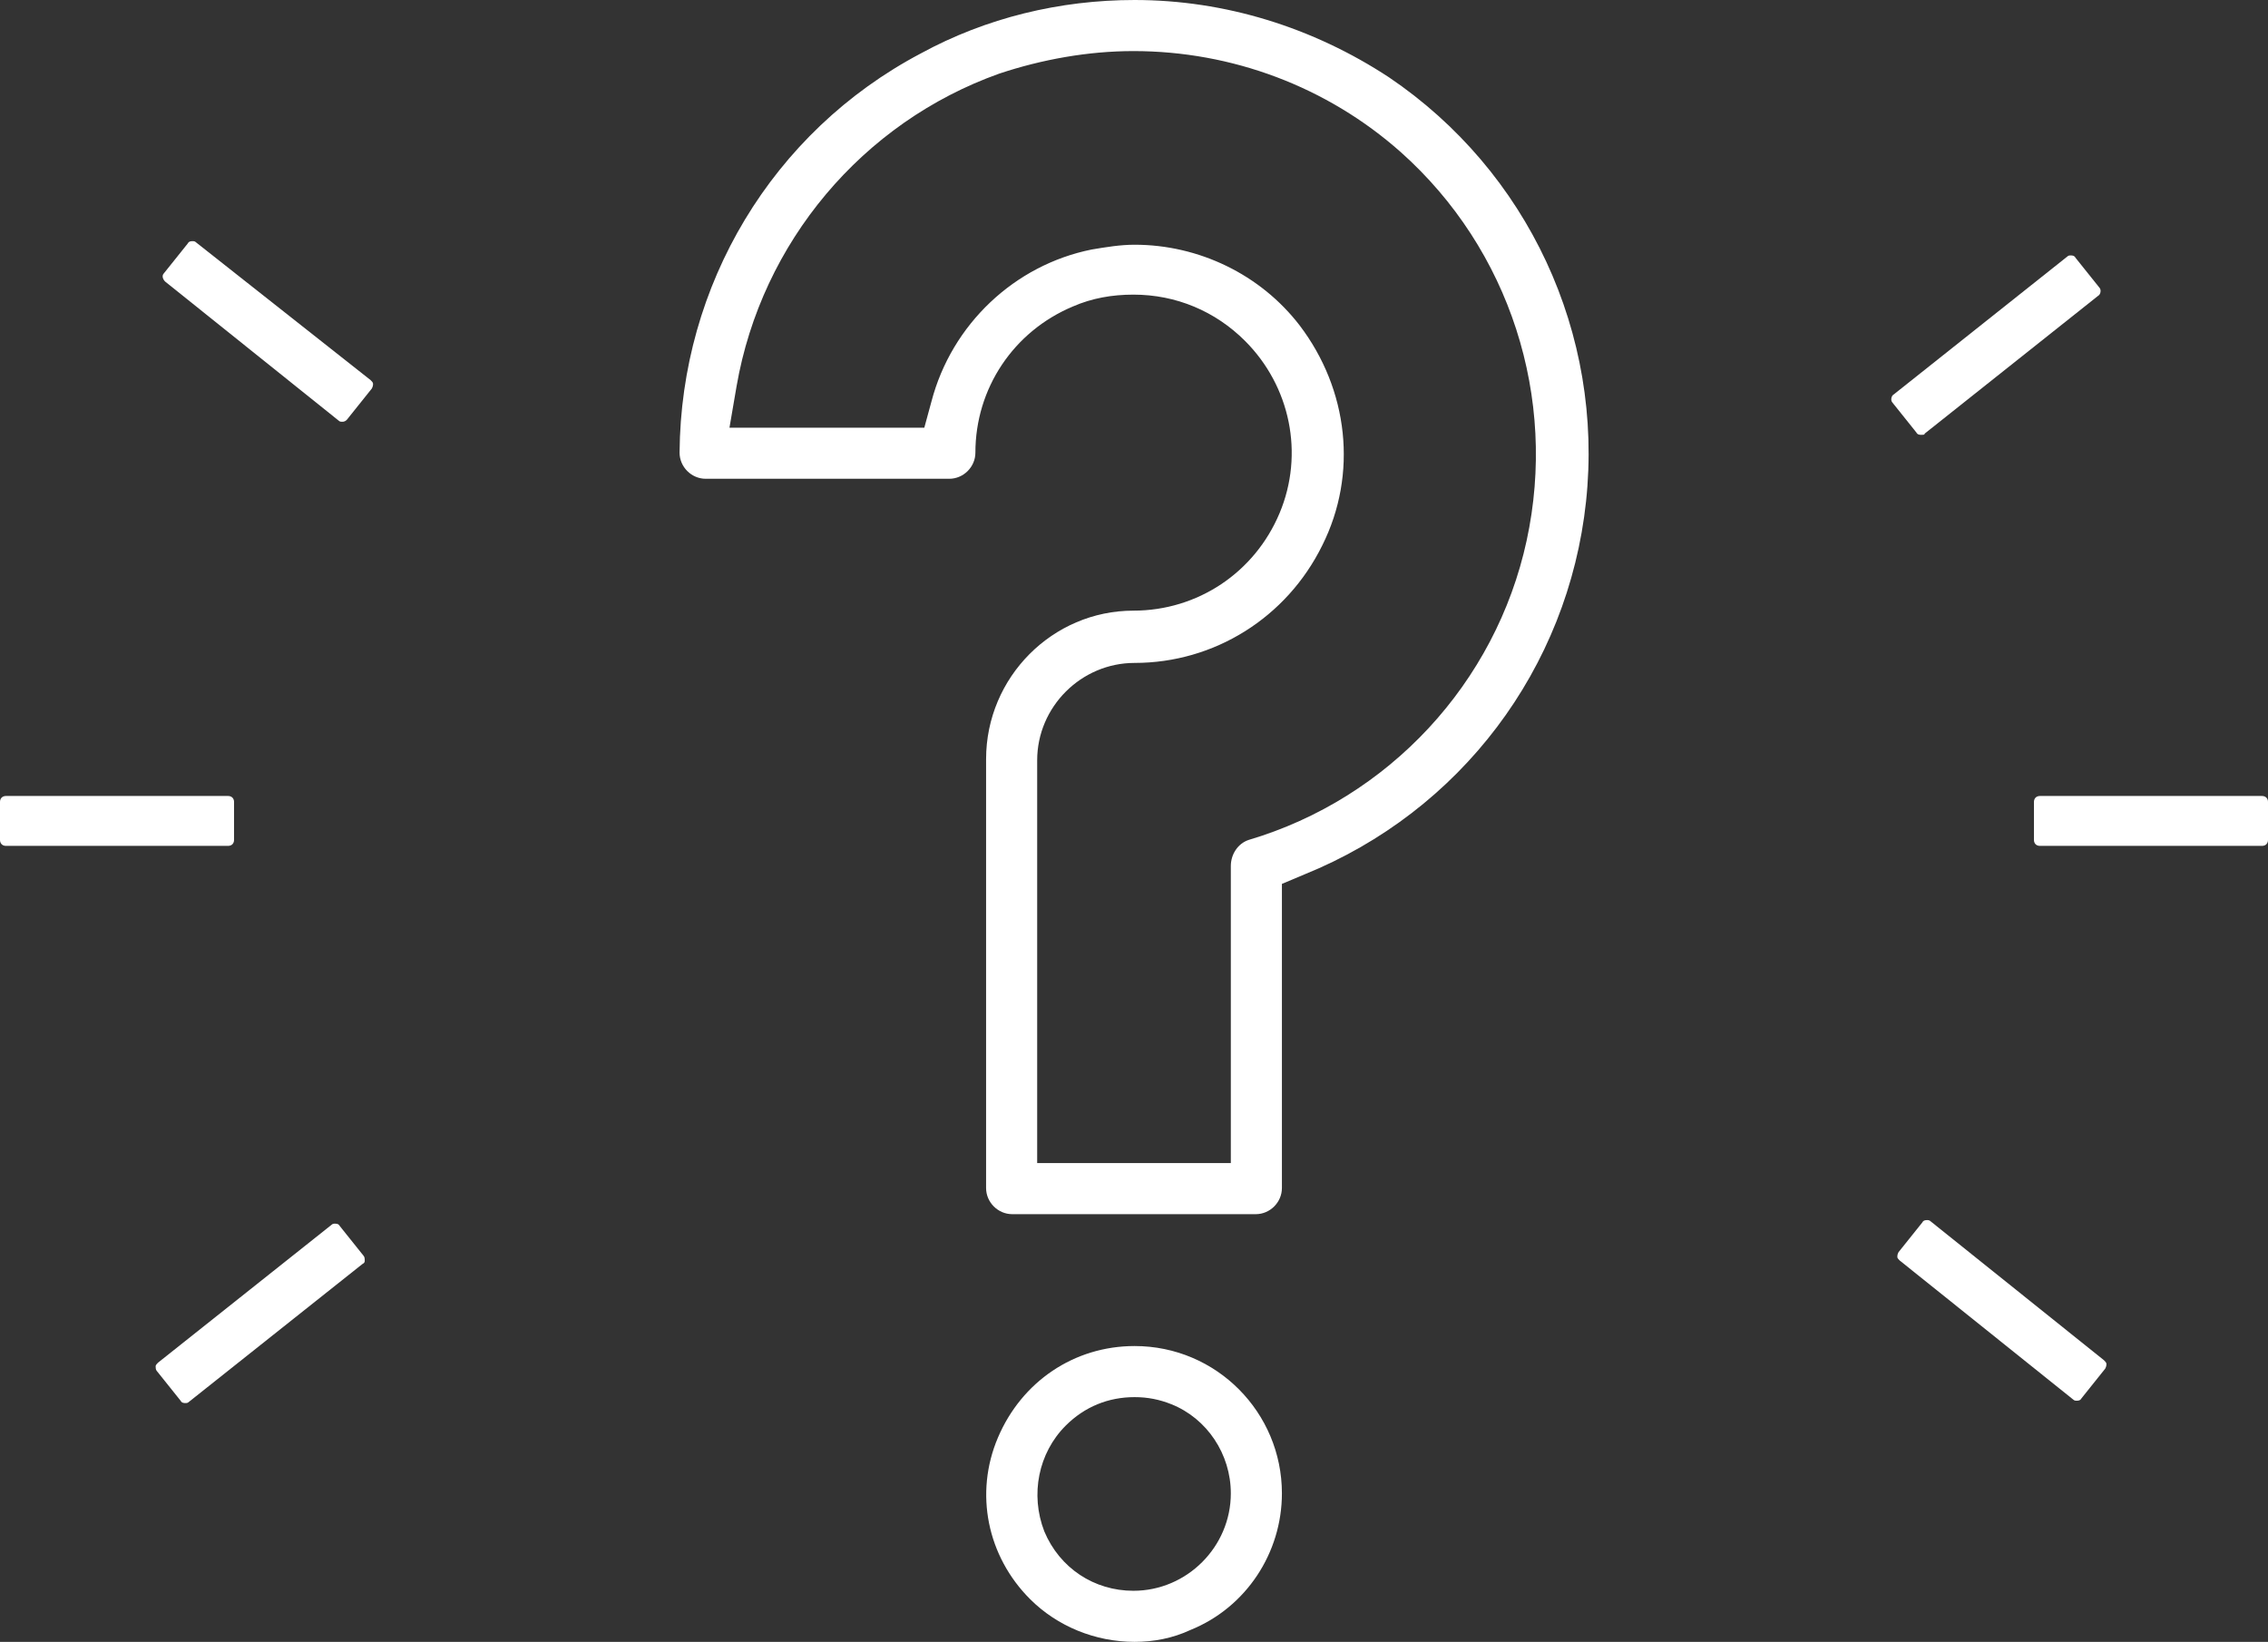 <?xml version="1.0" encoding="utf-8"?>
<!-- Generator: Adobe Illustrator 26.5.0, SVG Export Plug-In . SVG Version: 6.00 Build 0)  -->
<svg version="1.1" id="Layer_1" xmlns="http://www.w3.org/2000/svg" xmlns:xlink="http://www.w3.org/1999/xlink" x="0px" y="0px"
	 viewBox="0 0 190.9 138.2" style="enable-background:new 0 0 190.9 138.2;" xml:space="preserve">
<rect x="0" y="0" width="190.9" height="138.2" fill="#333333" stroke="none"/>
<style type="text/css">
	.st0{fill:#FFFFFF;}
</style>
<g>
	<path class="st0" d="M85.2,102.2c-1.2,0-2.2-1-2.2-2.2V63.9c0-6.9,5.6-12.5,12.4-12.5c5.4,0,10.2-3.2,12.3-8.2s0.9-10.7-2.9-14.5
		c-2.5-2.5-5.8-3.9-9.4-3.9c-1.8,0-3.5,0.3-5.1,1c-5,2.1-8.2,6.9-8.2,12.3c0,1.2-1,2.2-2.2,2.2H59.4c-1.2,0-2.2-1-2.2-2.2
		C57.3,24,65,11.1,77.5,4.5C83,1.5,89.2,0,95.5,0c7.6,0,15,2.3,21.4,6.5c11.7,7.9,18.1,21.6,16.6,35.7
		c-1.5,14.1-10.6,26.1-23.7,31.4l-1.9,0.8V100c0,1.2-1,2.2-2.2,2.2H85.2z M95.5,55.8c-4.5,0-8.2,3.7-8.2,8.2v33.9h16.3v-25
		c0-1,0.6-1.9,1.5-2.2c11.8-3.5,20.8-13.2,23.4-25.2c2.6-12-1.4-24.5-10.6-32.7c-6.2-5.5-14.2-8.5-22.5-8.5c-3.8,0-7.7,0.7-11.3,1.9
		C72.6,10.3,64.1,20.4,62,32.5L61.4,36h16.4l0.6-2.2c1.7-6.5,7-11.5,13.5-12.8c1.2-0.2,2.4-0.4,3.6-0.4c5.4,0,10.6,2.5,13.9,6.8
		c4.1,5.4,4.9,12.5,1.9,18.5C108.3,52,102.2,55.8,95.5,55.8L95.5,55.8L95.5,55.8z"/>
	<path class="st0" d="M95.5,138.2c-3.3,0-6.5-1.3-8.8-3.6C83.1,131,82,125.7,84,121s6.4-7.7,11.5-7.7c6.9,0,12.4,5.6,12.4,12.4
		c0,5-3,9.6-7.7,11.5C98.7,137.9,97.1,138.2,95.5,138.2z M95.5,117.6c-2.2,0-4.2,0.8-5.8,2.4c-2.3,2.3-3,5.8-1.8,8.9
		c1.3,3.1,4.2,5,7.5,5c4.5,0,8.2-3.7,8.2-8.2c0-3.3-2-6.3-5-7.5C97.6,117.8,96.6,117.6,95.5,117.6z"/>
	<path class="st0" d="M171.7,71.2c-0.3,0-0.5-0.2-0.5-0.5v-3.2c0-0.3,0.2-0.5,0.5-0.5h18.7c0.3,0,0.5,0.2,0.5,0.5v3.2
		c0,0.3-0.2,0.5-0.5,0.5H171.7z"/>
	<path class="st0" d="M174.8,117.9c-0.1,0-0.2,0-0.3-0.1l-14.6-11.7c-0.1-0.1-0.2-0.2-0.2-0.3c0-0.1,0-0.2,0.1-0.4l2-2.5
		c0.1-0.2,0.3-0.2,0.4-0.2c0.1,0,0.2,0,0.3,0.1l14.6,11.7c0.1,0.1,0.2,0.2,0.2,0.3c0,0.1,0,0.2-0.1,0.4l-2,2.5
		C175.1,117.9,174.9,117.9,174.8,117.9z"/>
	<path class="st0" d="M161.7,36.6c-0.1,0-0.3,0-0.4-0.2l-2-2.5c-0.2-0.2-0.1-0.6,0.1-0.7L174,21.6c0.1-0.1,0.2-0.1,0.3-0.1
		c0.1,0,0.3,0,0.4,0.2l2,2.5c0.2,0.2,0.1,0.6-0.1,0.7l-14.6,11.6C162,36.6,161.9,36.6,161.7,36.6z"/>
	<path class="st0" d="M0.5,71.2C0.2,71.2,0,71,0,70.7v-3.2C0,67.2,0.2,67,0.5,67h18.7c0.3,0,0.5,0.2,0.5,0.5v3.2
		c0,0.3-0.2,0.5-0.5,0.5H0.5z"/>
	<path class="st0" d="M15.6,118.1c-0.1,0-0.3,0-0.4-0.2l-2-2.5c-0.1-0.1-0.1-0.3-0.1-0.4s0.1-0.2,0.2-0.3l14.6-11.6
		c0.1-0.1,0.2-0.1,0.3-0.1c0.1,0,0.3,0,0.4,0.2l2,2.5c0.1,0.1,0.1,0.3,0.1,0.4c0,0.1,0,0.2-0.2,0.3L15.9,118
		C15.8,118.1,15.7,118.1,15.6,118.1z"/>
	<path class="st0" d="M28.8,35.5c-0.1,0-0.2,0-0.3-0.1L13.9,23.7c-0.2-0.2-0.3-0.5-0.1-0.7l2-2.5c0.1-0.2,0.3-0.2,0.4-0.2
		c0.1,0,0.2,0,0.3,0.1L31.2,32c0.1,0.1,0.2,0.2,0.2,0.3s0,0.2-0.1,0.4l-2,2.5C29.1,35.5,28.9,35.5,28.8,35.5z"/>
</g>
</svg>
